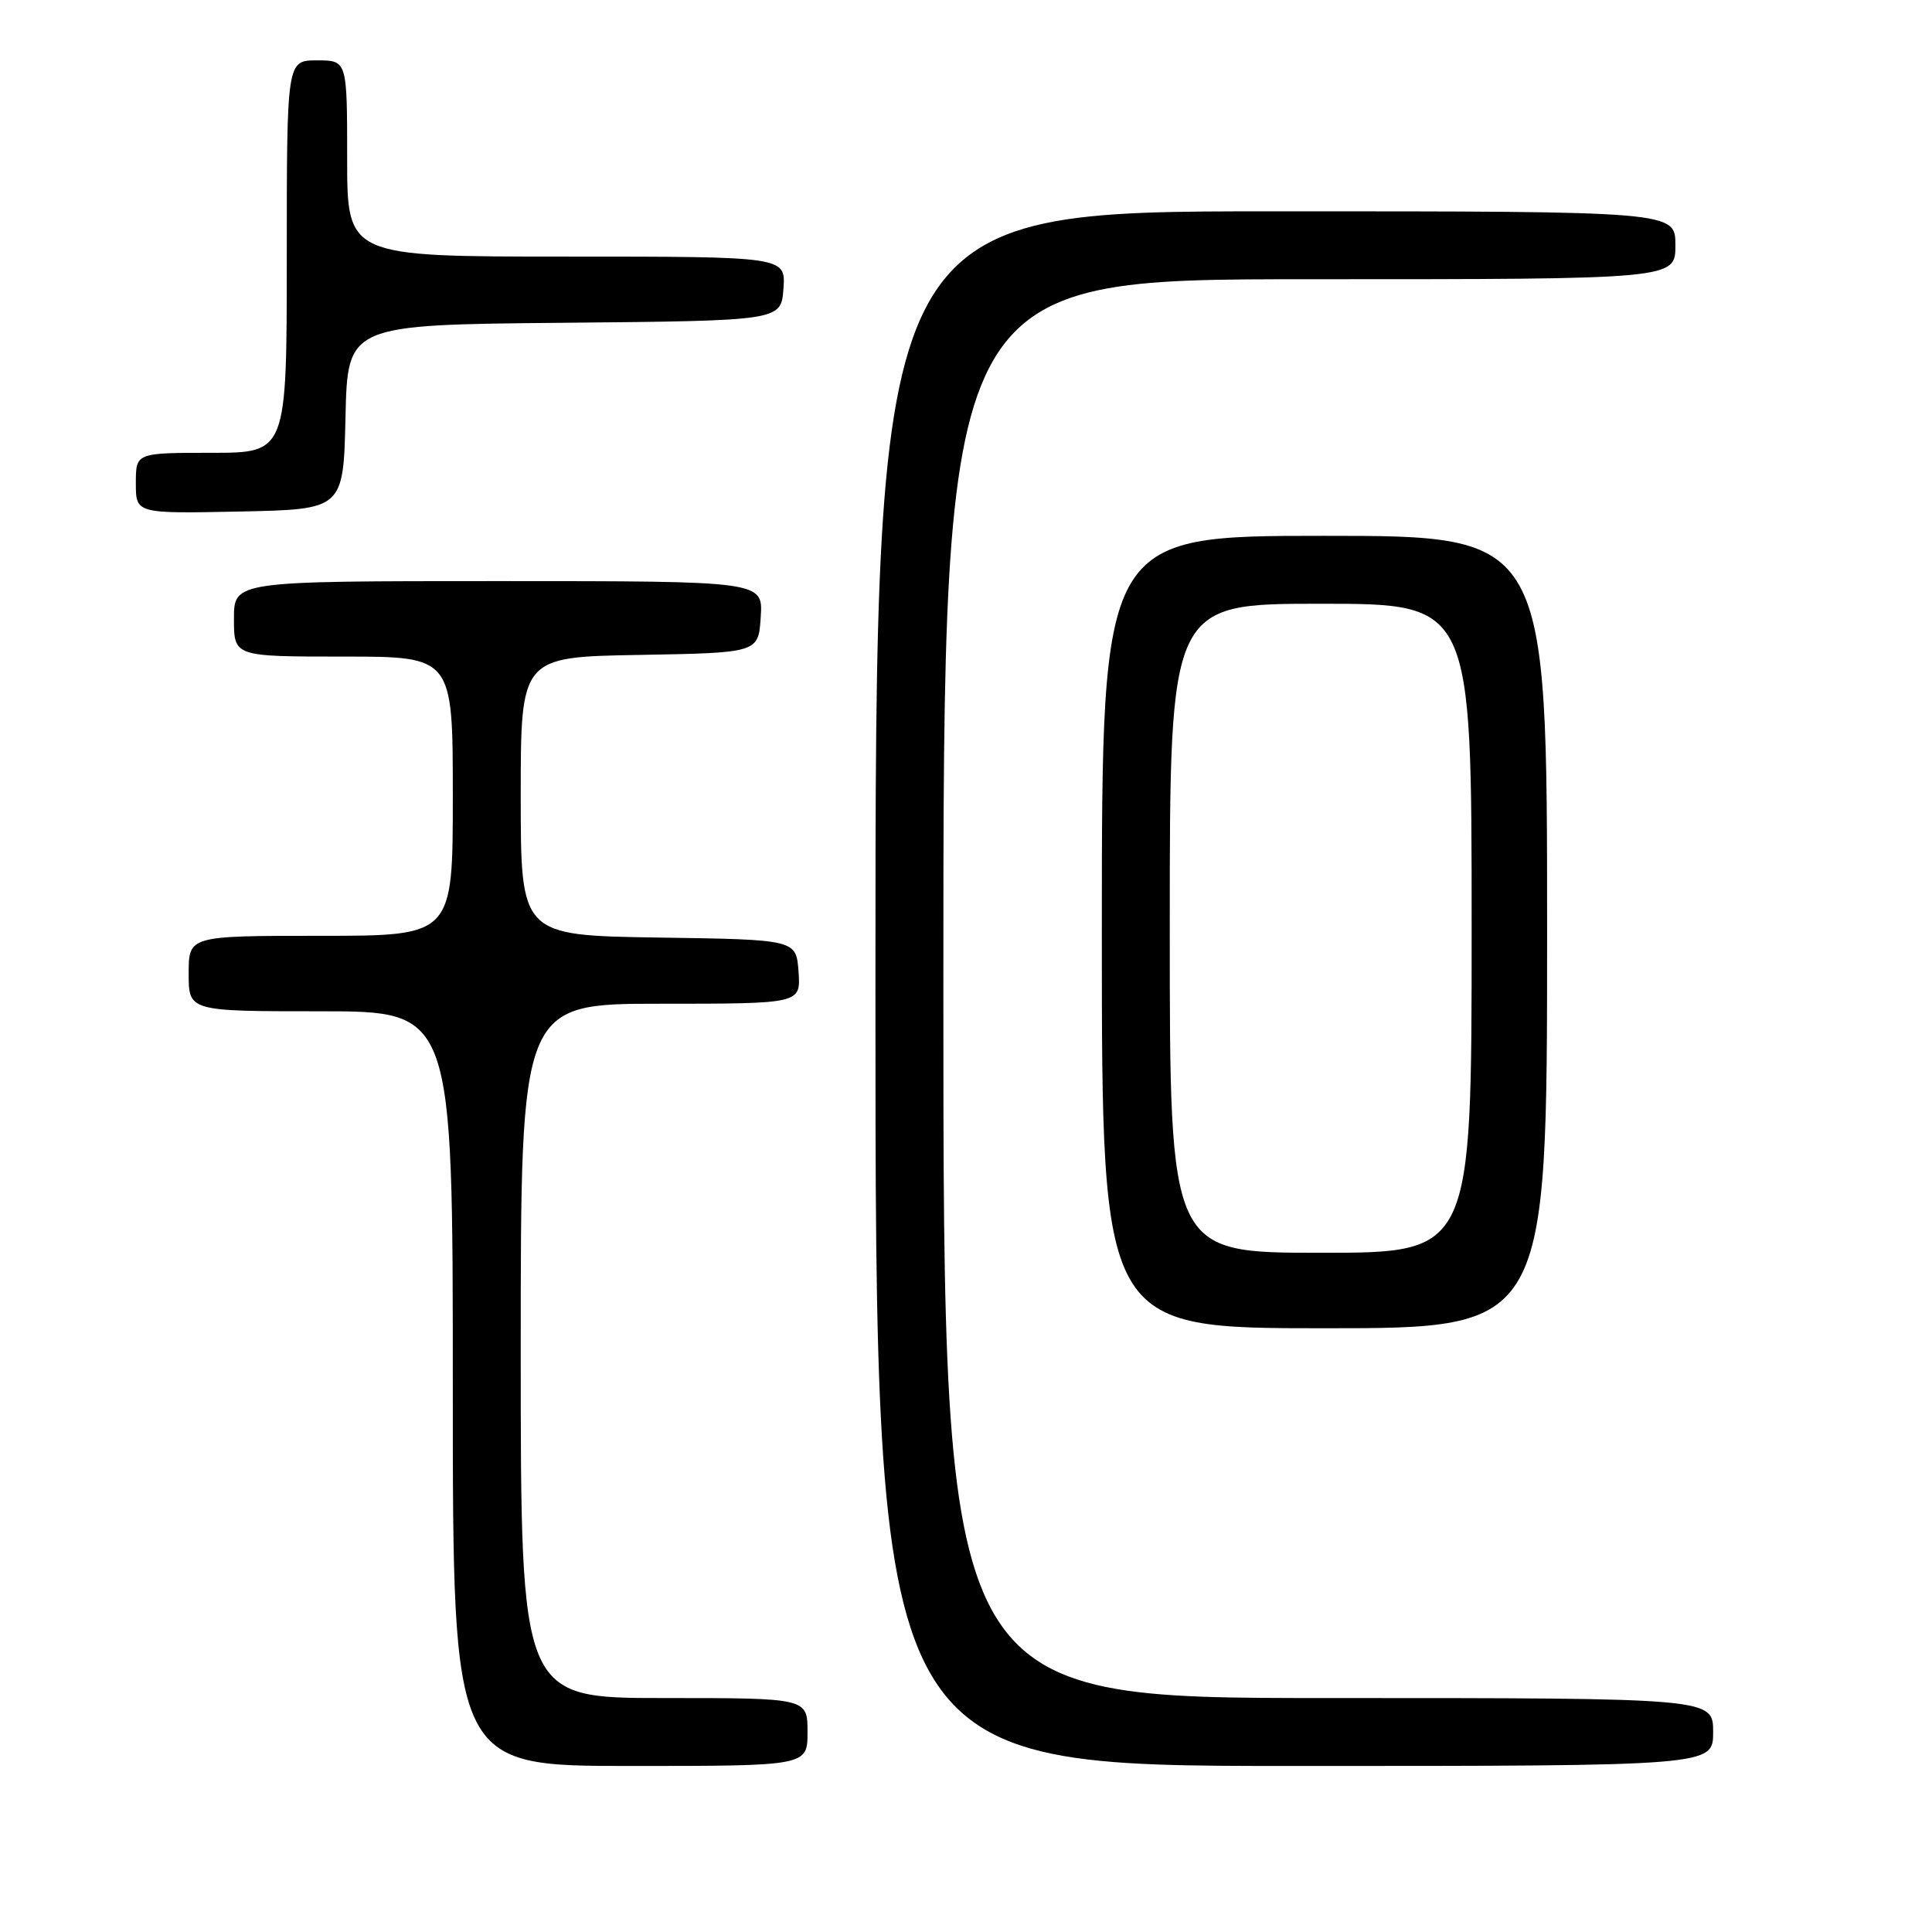 <?xml version="1.0" encoding="UTF-8" standalone="no"?>
<!DOCTYPE svg PUBLIC "-//W3C//DTD SVG 1.1//EN" "http://www.w3.org/Graphics/SVG/1.1/DTD/svg11.dtd" >
<svg xmlns="http://www.w3.org/2000/svg" xmlns:xlink="http://www.w3.org/1999/xlink" version="1.1" viewBox="0 0 256 256">
 <g >
 <path fill="currentColor"
d=" M 107.00 229.50 C 107.00 225.00 107.00 225.00 88.00 225.00 C 69.00 225.00 69.00 225.00 69.00 179.00 C 69.00 133.00 69.00 133.00 87.56 133.00 C 106.11 133.00 106.11 133.00 105.81 128.75 C 105.50 124.50 105.50 124.50 87.25 124.23 C 69.00 123.95 69.00 123.95 69.00 105.50 C 69.00 87.05 69.00 87.05 84.75 86.78 C 100.50 86.50 100.50 86.50 100.80 81.75 C 101.11 77.00 101.11 77.00 66.05 77.00 C 31.00 77.00 31.00 77.00 31.00 82.00 C 31.00 87.00 31.00 87.00 45.50 87.00 C 60.00 87.00 60.00 87.00 60.00 105.50 C 60.00 124.00 60.00 124.00 42.50 124.00 C 25.00 124.00 25.00 124.00 25.00 129.00 C 25.00 134.00 25.00 134.00 42.50 134.00 C 60.00 134.00 60.00 134.00 60.00 184.00 C 60.00 234.00 60.00 234.00 83.50 234.00 C 107.00 234.00 107.00 234.00 107.00 229.50 Z  M 227.00 229.50 C 227.00 225.00 227.00 225.00 176.00 225.00 C 125.00 225.00 125.00 225.00 125.00 131.00 C 125.00 37.00 125.00 37.00 173.50 37.00 C 222.00 37.00 222.00 37.00 222.00 32.50 C 222.00 28.00 222.00 28.00 169.00 28.00 C 116.00 28.00 116.00 28.00 116.00 131.00 C 116.00 234.00 116.00 234.00 171.50 234.00 C 227.00 234.00 227.00 234.00 227.00 229.50 Z  M 205.00 123.50 C 205.00 71.00 205.00 71.00 175.50 71.00 C 146.00 71.00 146.00 71.00 146.00 123.50 C 146.00 176.00 146.00 176.00 175.50 176.00 C 205.00 176.00 205.00 176.00 205.00 123.50 Z  M 45.78 55.27 C 46.06 43.03 46.06 43.03 74.78 42.77 C 103.50 42.50 103.50 42.50 103.81 38.25 C 104.11 34.00 104.11 34.00 75.06 34.00 C 46.00 34.00 46.00 34.00 46.00 21.00 C 46.00 8.00 46.00 8.00 42.00 8.00 C 38.00 8.00 38.00 8.00 38.00 34.00 C 38.00 60.00 38.00 60.00 28.00 60.00 C 18.00 60.00 18.00 60.00 18.00 64.03 C 18.00 68.06 18.00 68.06 31.75 67.78 C 45.50 67.50 45.50 67.50 45.78 55.27 Z  M 155.00 123.00 C 155.00 80.00 155.00 80.00 175.00 80.00 C 195.00 80.00 195.00 80.00 195.00 123.00 C 195.00 166.00 195.00 166.00 175.00 166.00 C 155.00 166.00 155.00 166.00 155.00 123.00 Z "/>
</g>
</svg>